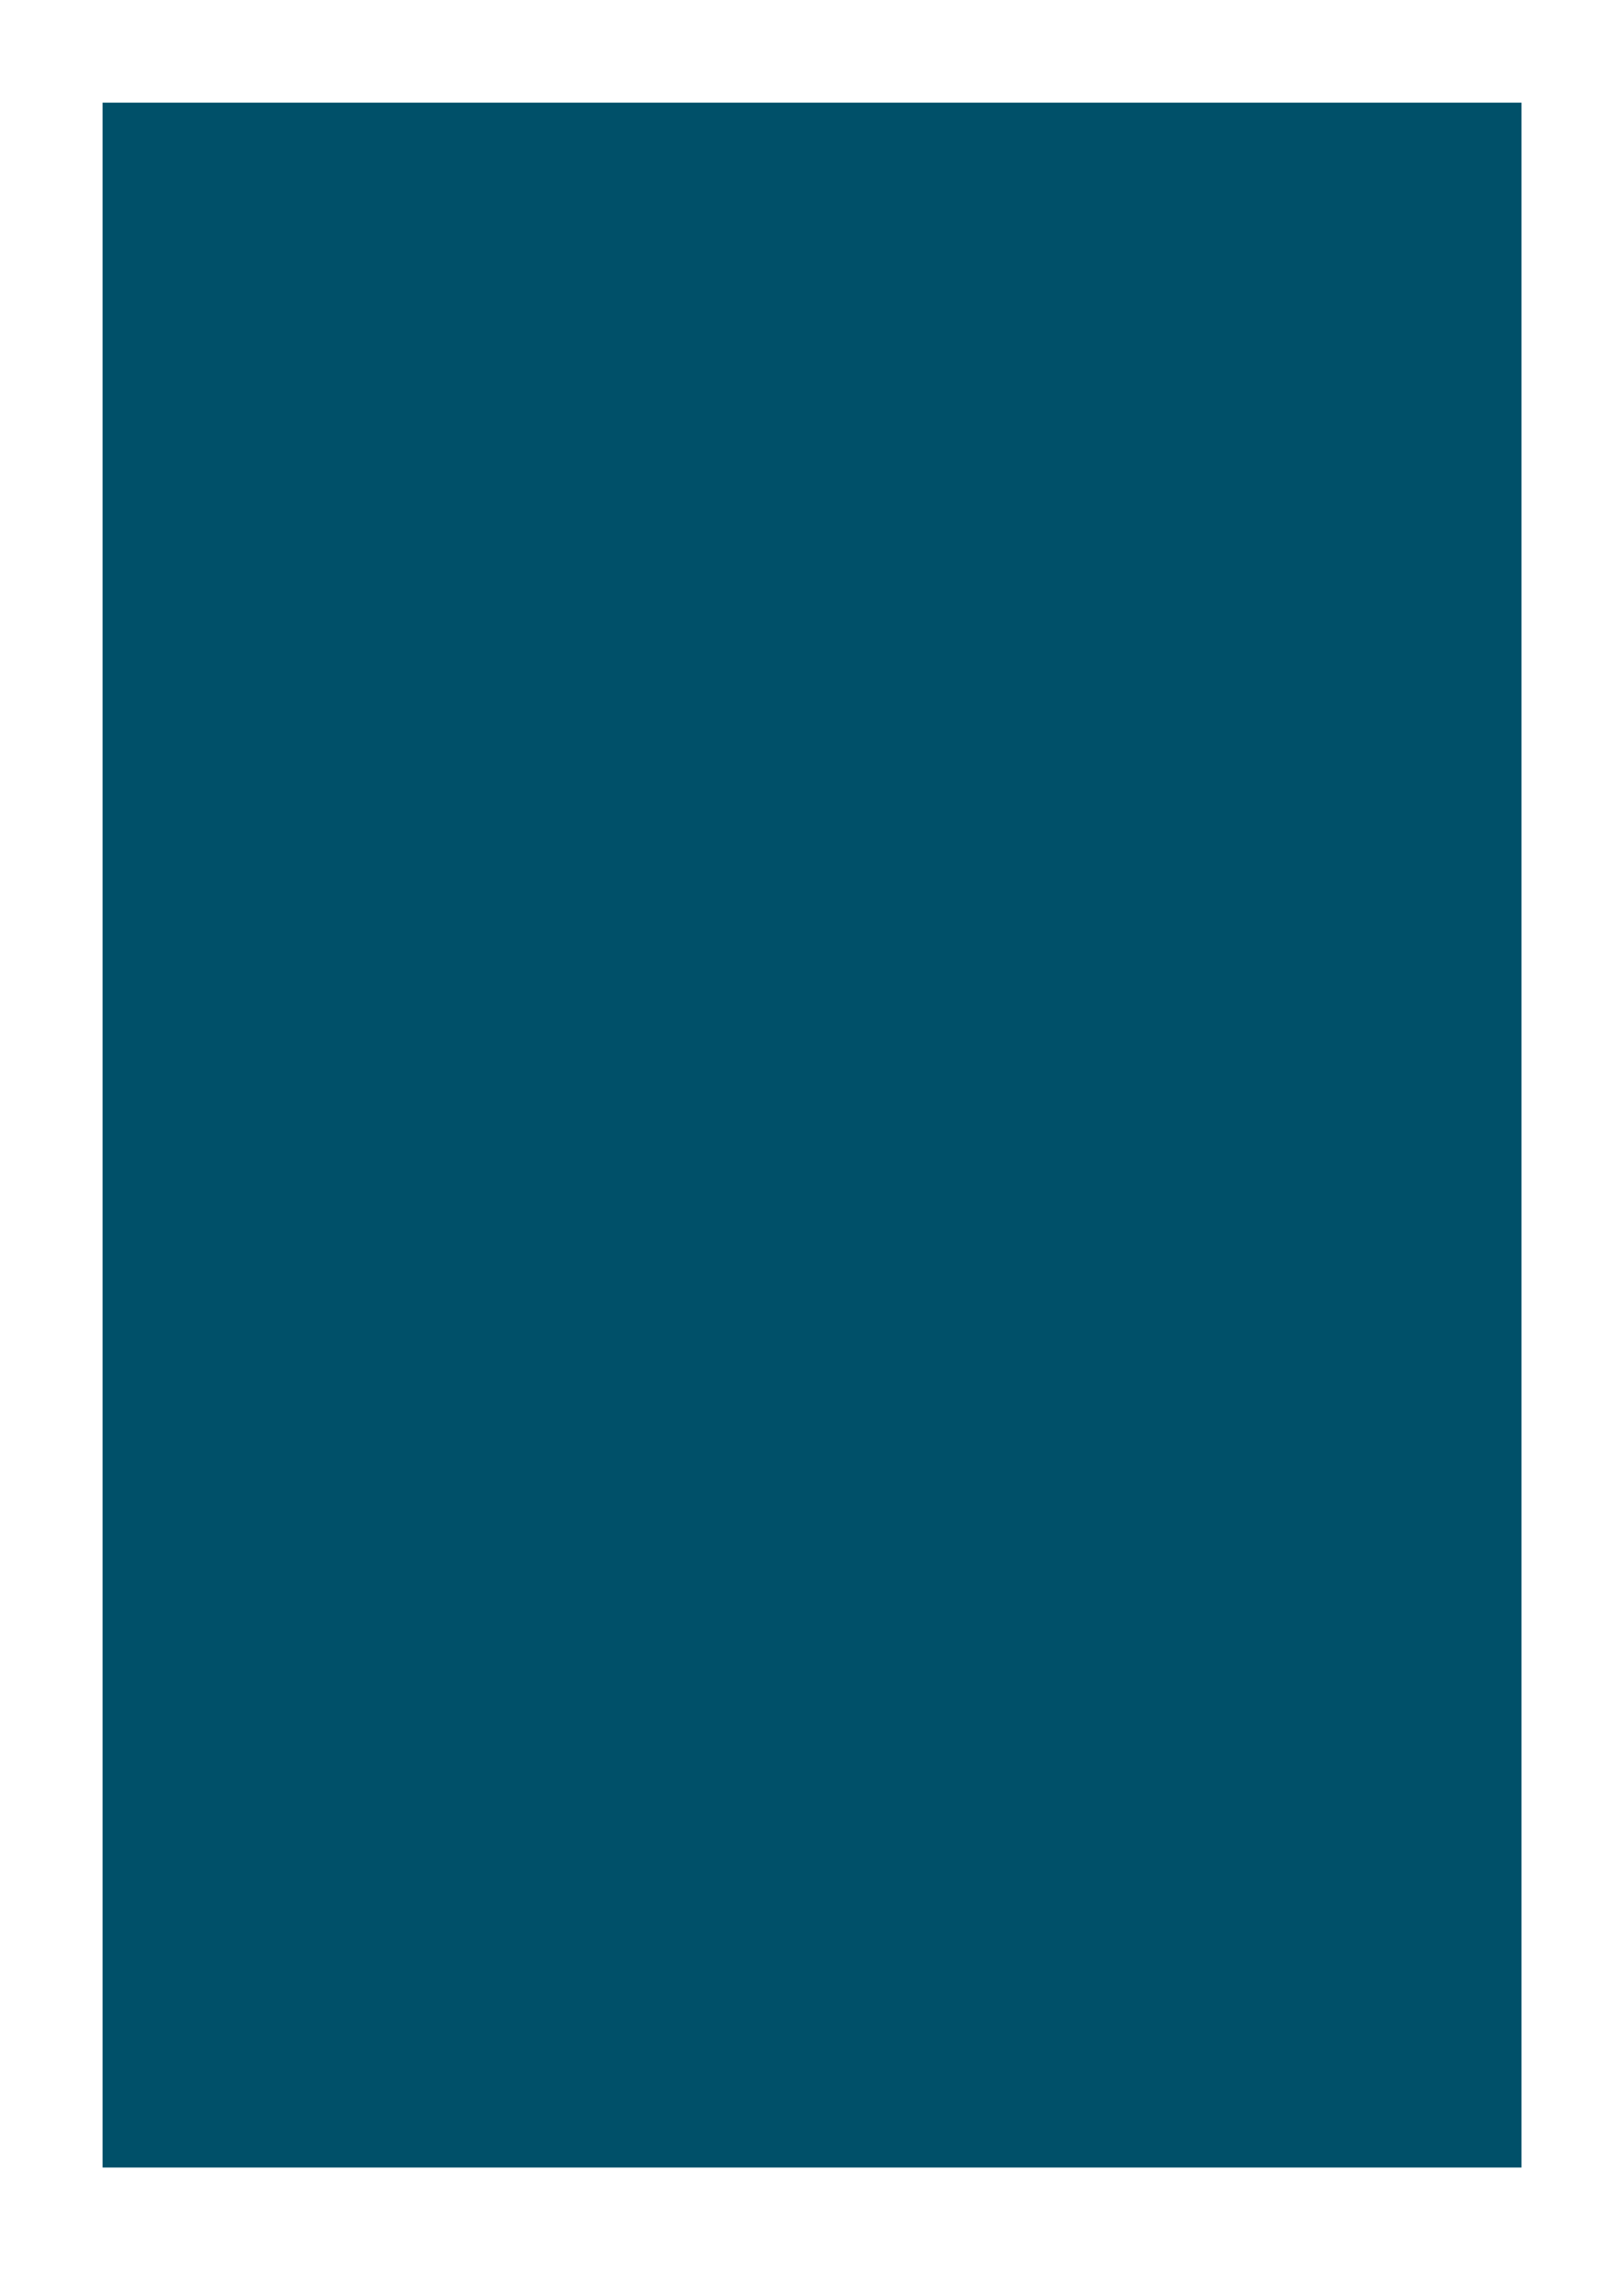 <svg xmlns="http://www.w3.org/2000/svg" xmlns:xlink="http://www.w3.org/1999/xlink" viewBox="0 0 178.58 249.45"><defs><style>.cls-1{fill:none;}.cls-2{fill:#fff;}.cls-3{fill:#005069;}.cls-4{fill:url(#pattern33529);}</style><pattern id="pattern33529" data-name="pattern33529" width="2592" height="1728" patternTransform="matrix(0.84, -1.52, -1.52, -0.84, 5.34, 101.28)" patternUnits="userSpaceOnUse" viewBox="0 0 2592 1728"><rect class="cls-1" width="2592" height="1728"/></pattern></defs><g id="Layer_2" data-name="Layer 2"><g id="svg22446"><g id="g33537"><g id="g29492"><rect id="rect29449" class="cls-2" width="178.58" height="249.45" rx="8.5"/><rect id="rect29451" class="cls-3" x="11.28" y="11.28" width="156.03" height="226.9"/></g><rect id="rect33527" class="cls-4" x="12.7" y="12.69" width="153.19" height="224.06"/></g></g></g></svg>
